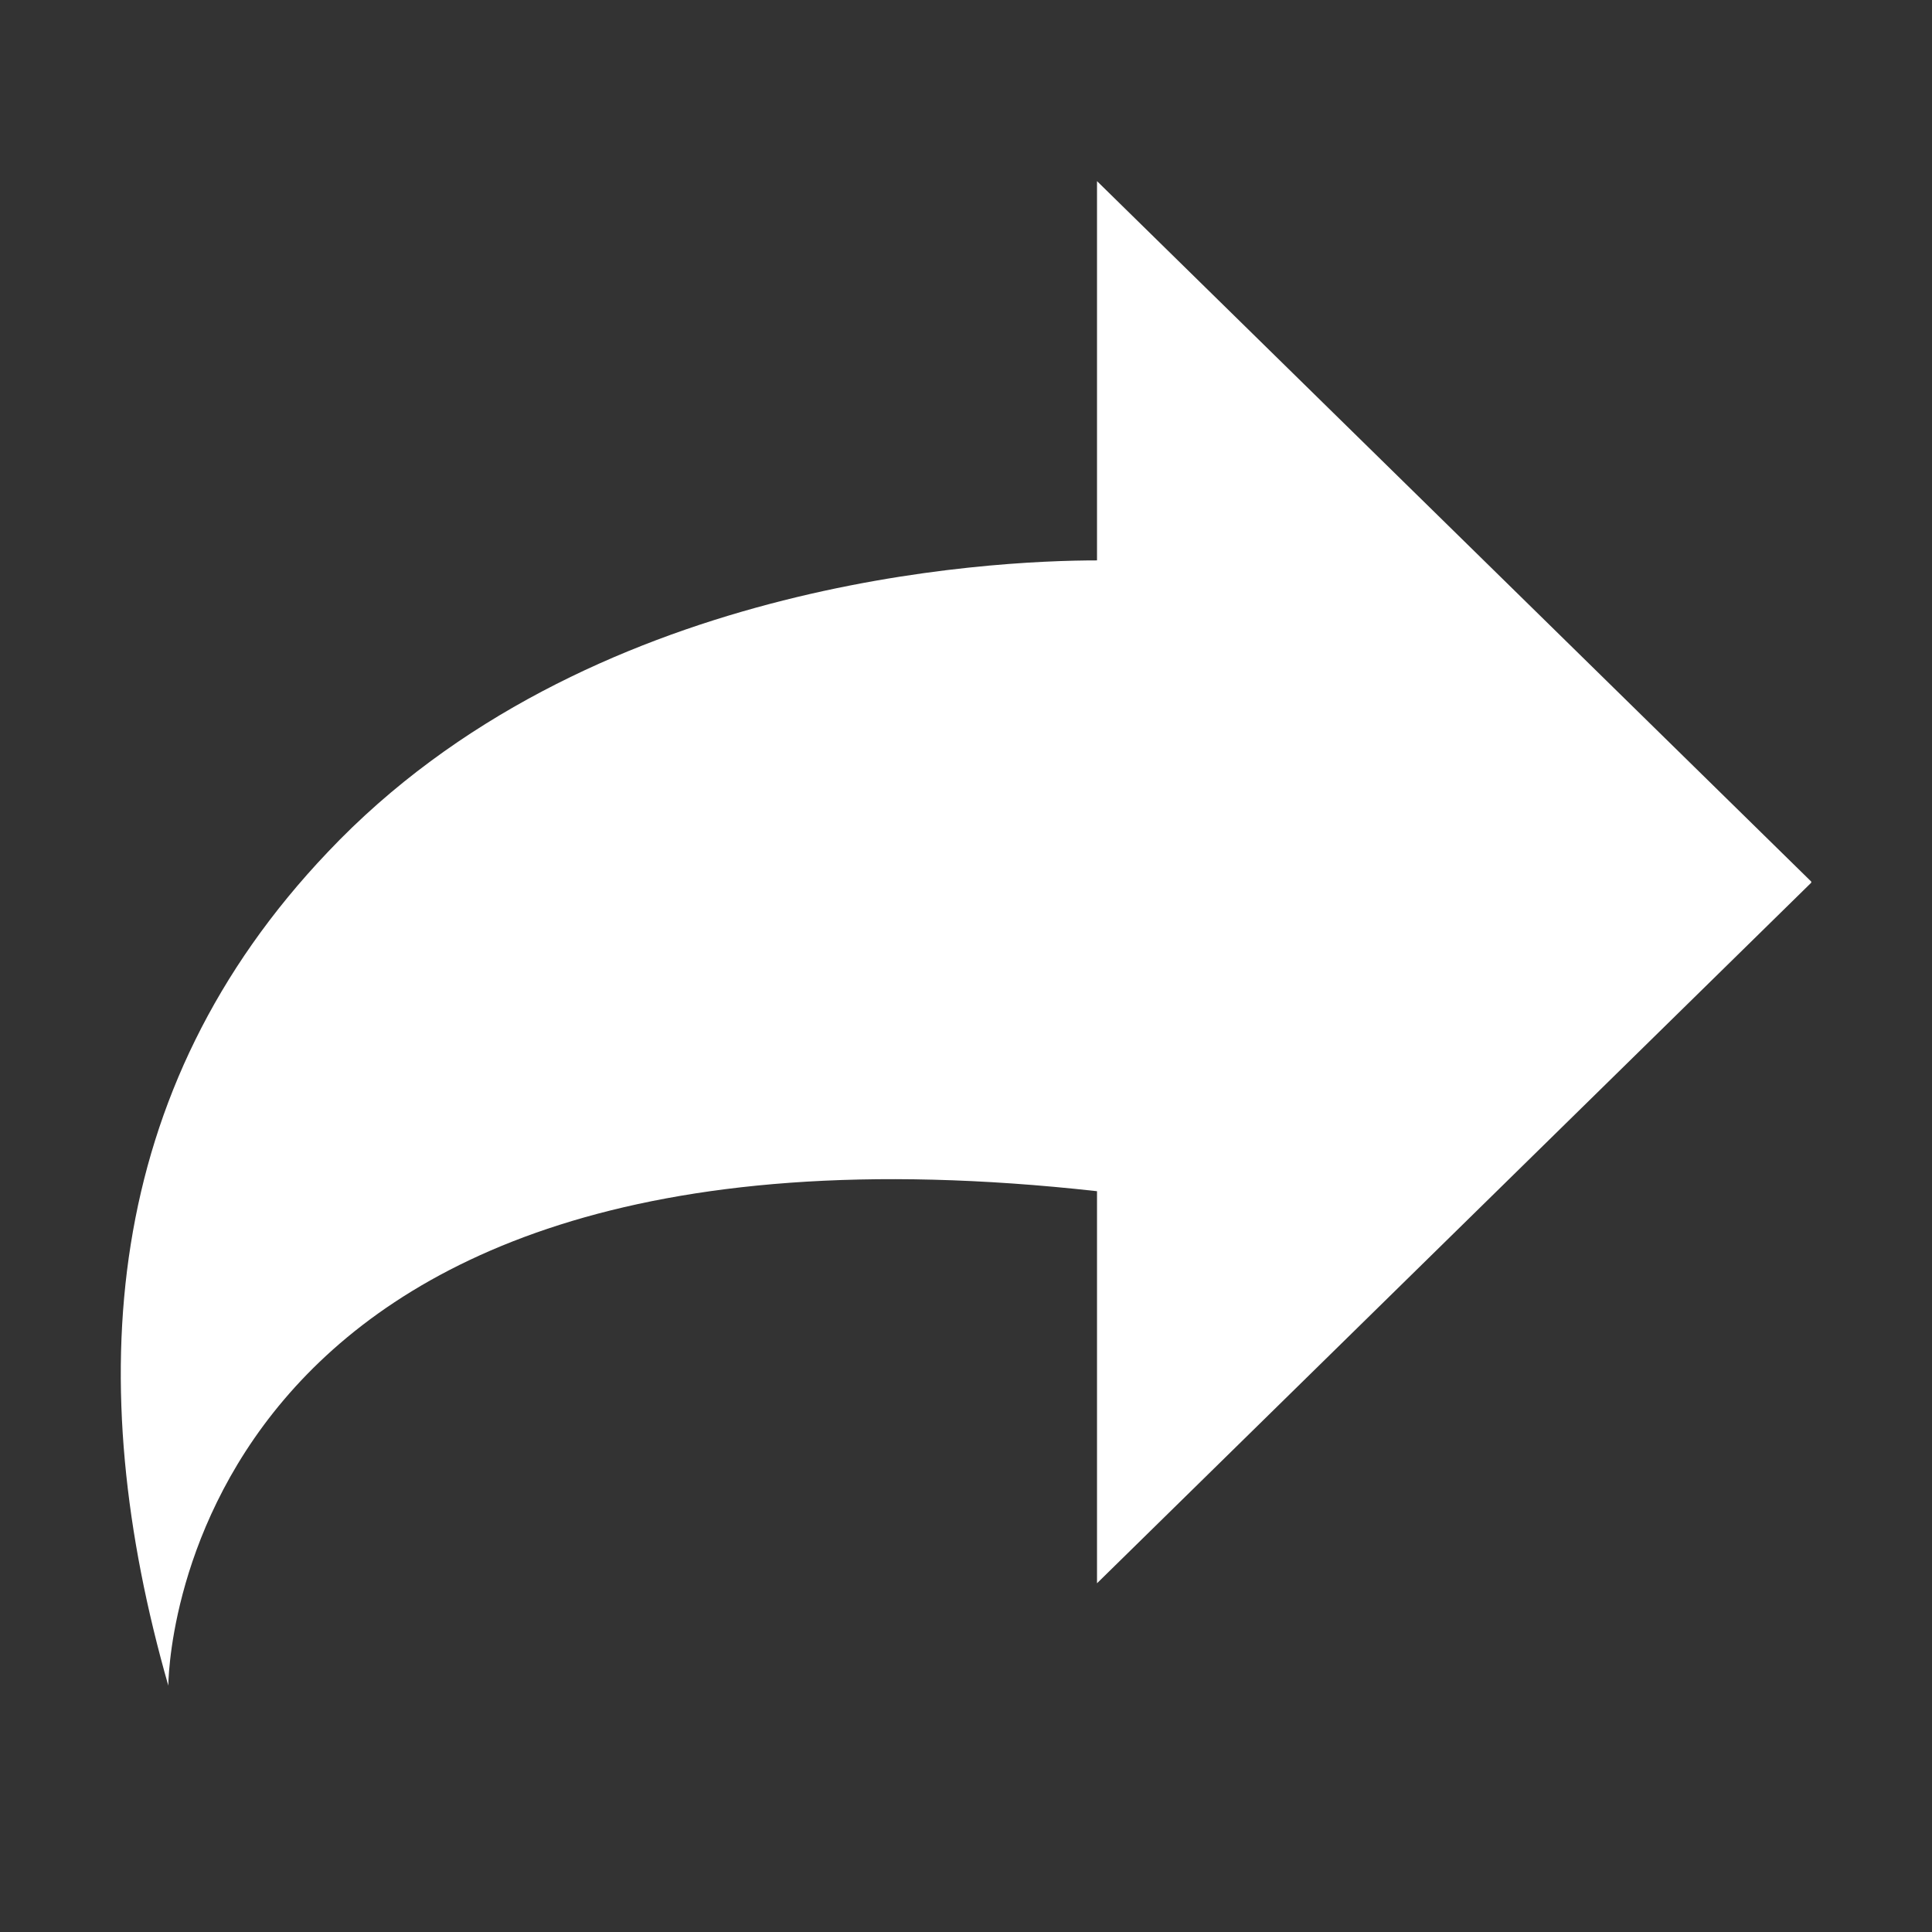 <svg width="16" height="16" viewBox="0 0 16 16" fill="none" xmlns="http://www.w3.org/2000/svg">
<rect x="0" y="0" width="16" height="16" fill="#333333" stroke="none"/>
<path d="M15 7.301L9.085 1.5V4.641C8.21 4.641 4.85 4.799 2.715 7.056C0.842 9.025 0.676 11.449 1.394 13.96C1.394 13.96 1.385 9.008 9.085 9.865V13.112L15 7.31V7.301Z" fill="white"/>
</svg>
